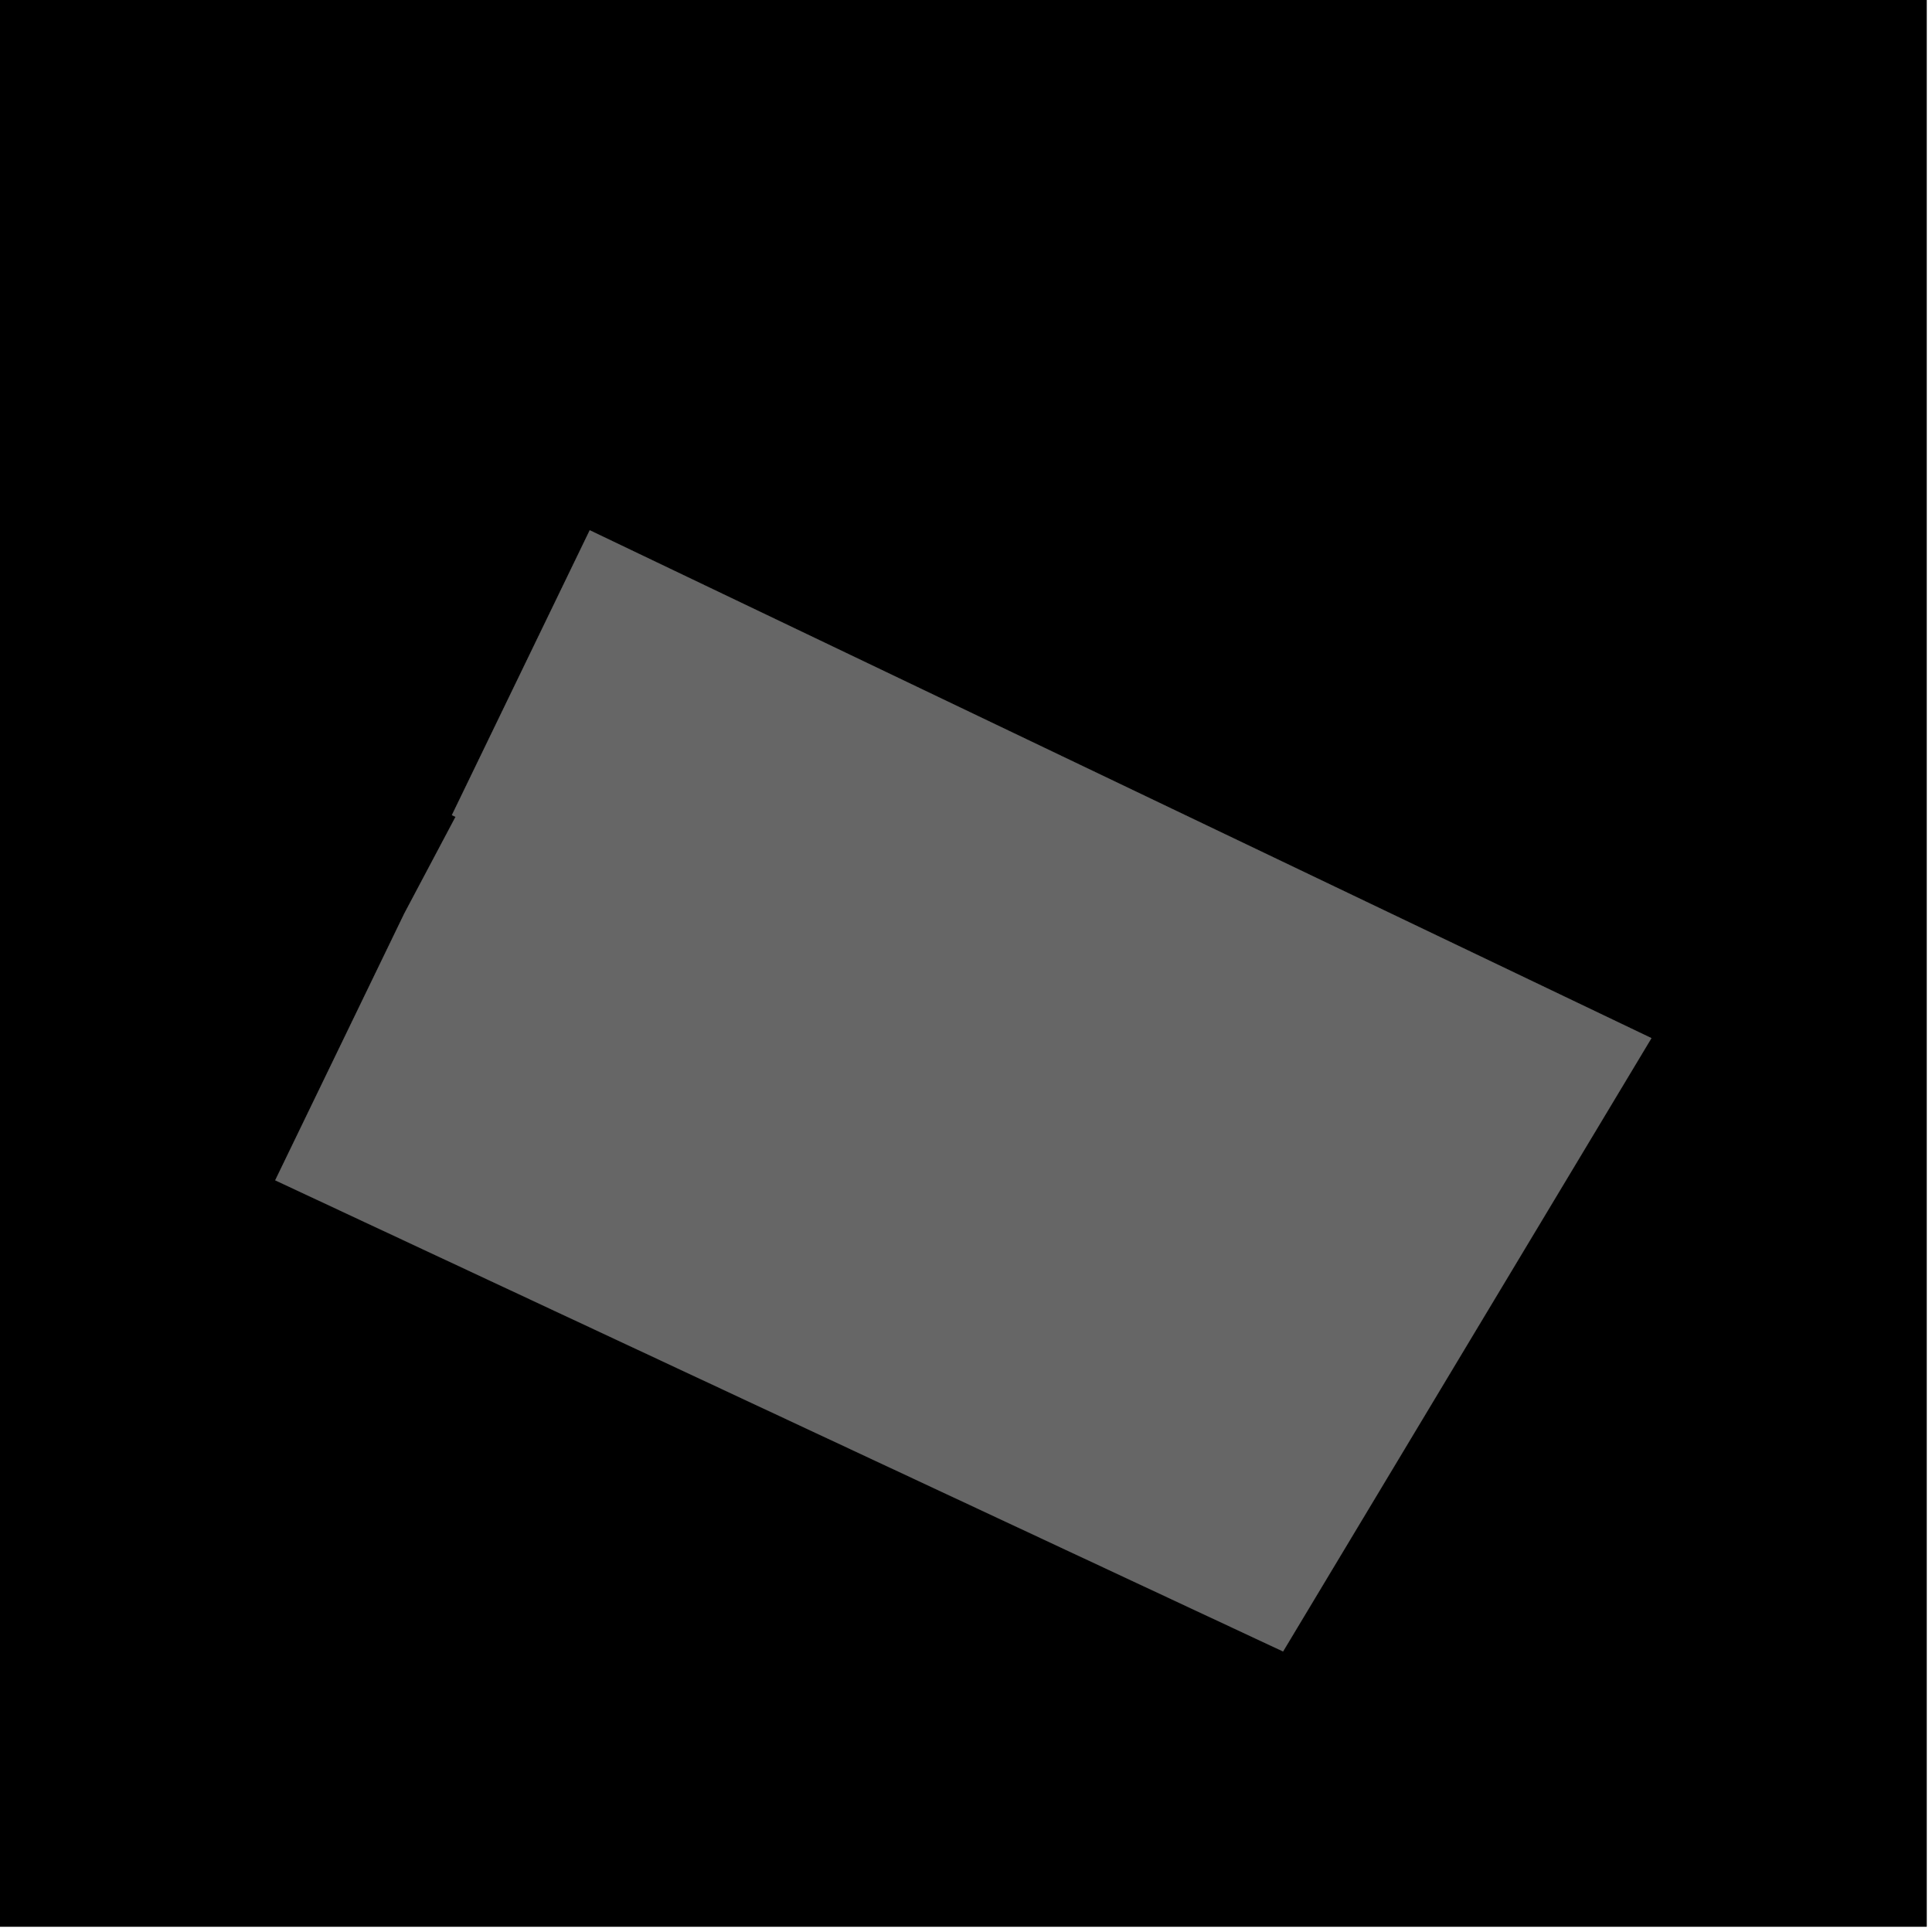 <?xml version="1.0" encoding="UTF-8"?>
<svg xmlns="http://www.w3.org/2000/svg" xmlns:xlink="http://www.w3.org/1999/xlink" width="361pt" height="361pt" viewBox="0 0 361 361" version="1.1">
<defs>
<clipPath id="clip1">
  <path d="M 0 0 L 360 0 L 360 112 L 0 112 Z M 0 0 "/>
</clipPath>
</defs>
<g id="surface5012">
<path style="fill-rule:nonzero;fill:rgb(0%,0%,0%);fill-opacity:1;stroke-width:0.03;stroke-linecap:square;stroke-linejoin:miter;stroke:rgb(0%,0%,0%);stroke-opacity:1;stroke-miterlimit:10;" d="M 0 178 L 360 178 L 360 -182 L 0 -182 Z M 0 178 " transform="matrix(1,0,0,1,0,182)"/>
<g clip-path="url(#clip1)" clip-rule="nonzero">
<path style=" stroke:none;fill-rule:nonzero;fill:rgb(39.999%,39.999%,39.999%);fill-opacity:0.3;" d="M -147.027 -743.707 L 318.305 -519.094 L 328.062 -521.418 L 422.855 -479.582 L 429.363 -468.055 L 498.898 -436.41 L 424.367 -299.969 L 436.188 -293.531 L 515.926 -427.129 L 523.371 -429.25 L 626.406 -387.816 L 629.465 -381.508 L 574.719 -250.199 L 582.148 -246.078 L 589.789 -241.836 L 654.863 -404.902 L 458.949 -484.344 L 454.477 -491.117 L 452.586 -499.117 L 451.98 -507.117 L 452.035 -518.188 L 515.742 -635.012 L 603.57 -600.258 L 607.5 -612.559 L 610.992 -623.492 L 530.797 -653.777 L 545.551 -688.613 L 905.727 -546.926 L 915.977 -468.66 L 918.66 -417.949 L 921.312 -369.52 L 904.273 -337.133 L 862.73 -300.016 L 843.246 -265.305 L 833.617 -214.473 L 841.086 -177.559 L 868.18 -126.855 L 868.285 -87.578 L 853.652 -62.105 L 804.711 -43.422 L 755.809 -8.562 L 741.195 23.848 L 734.215 111.133 L 674.785 91.562 L 766.762 -111.586 L 752.871 -115.352 L 738.984 -119.117 L 645.117 71.805 L 5.152 -223.898 L -411.445 -425.105 L -296.348 -564.688 L -176.648 -506.137 L -169.578 -515.594 L -162.184 -525.48 L -280.293 -583.148 L -195.398 -685.438 L -21.594 -598.574 L -15.801 -605.723 L -10.422 -612.359 L -183.738 -699.547 Z M -147.027 -743.707 "/>
</g>
<path style=" stroke:none;fill-rule:nonzero;fill:rgb(39.999%,39.999%,39.999%);fill-opacity:0.3;" d="M 239.742 308.57 L 51.43 220.539 L 75.543 170.703 L 85.125 152.629 L 84.445 152.301 L 110.195 99.086 L 308.57 193.98 Z M 239.742 308.57 "/>
<path style="fill-rule:nonzero;fill:rgb(39.999%,39.999%,39.999%);fill-opacity:1;stroke-width:0.03;stroke-linecap:square;stroke-linejoin:miter;stroke:rgb(39.999%,39.999%,39.999%);stroke-opacity:1;stroke-miterlimit:3.239;" d="M 313.742 321.57 L 125.43 233.539 L 149.543 183.703 L 159.125 165.629 L 158.445 165.301 L 184.195 112.086 L 382.57 206.98 Z M 313.742 321.57 " transform="matrix(1,0,0,1,-74,-13)"/>
</g>
</svg>
